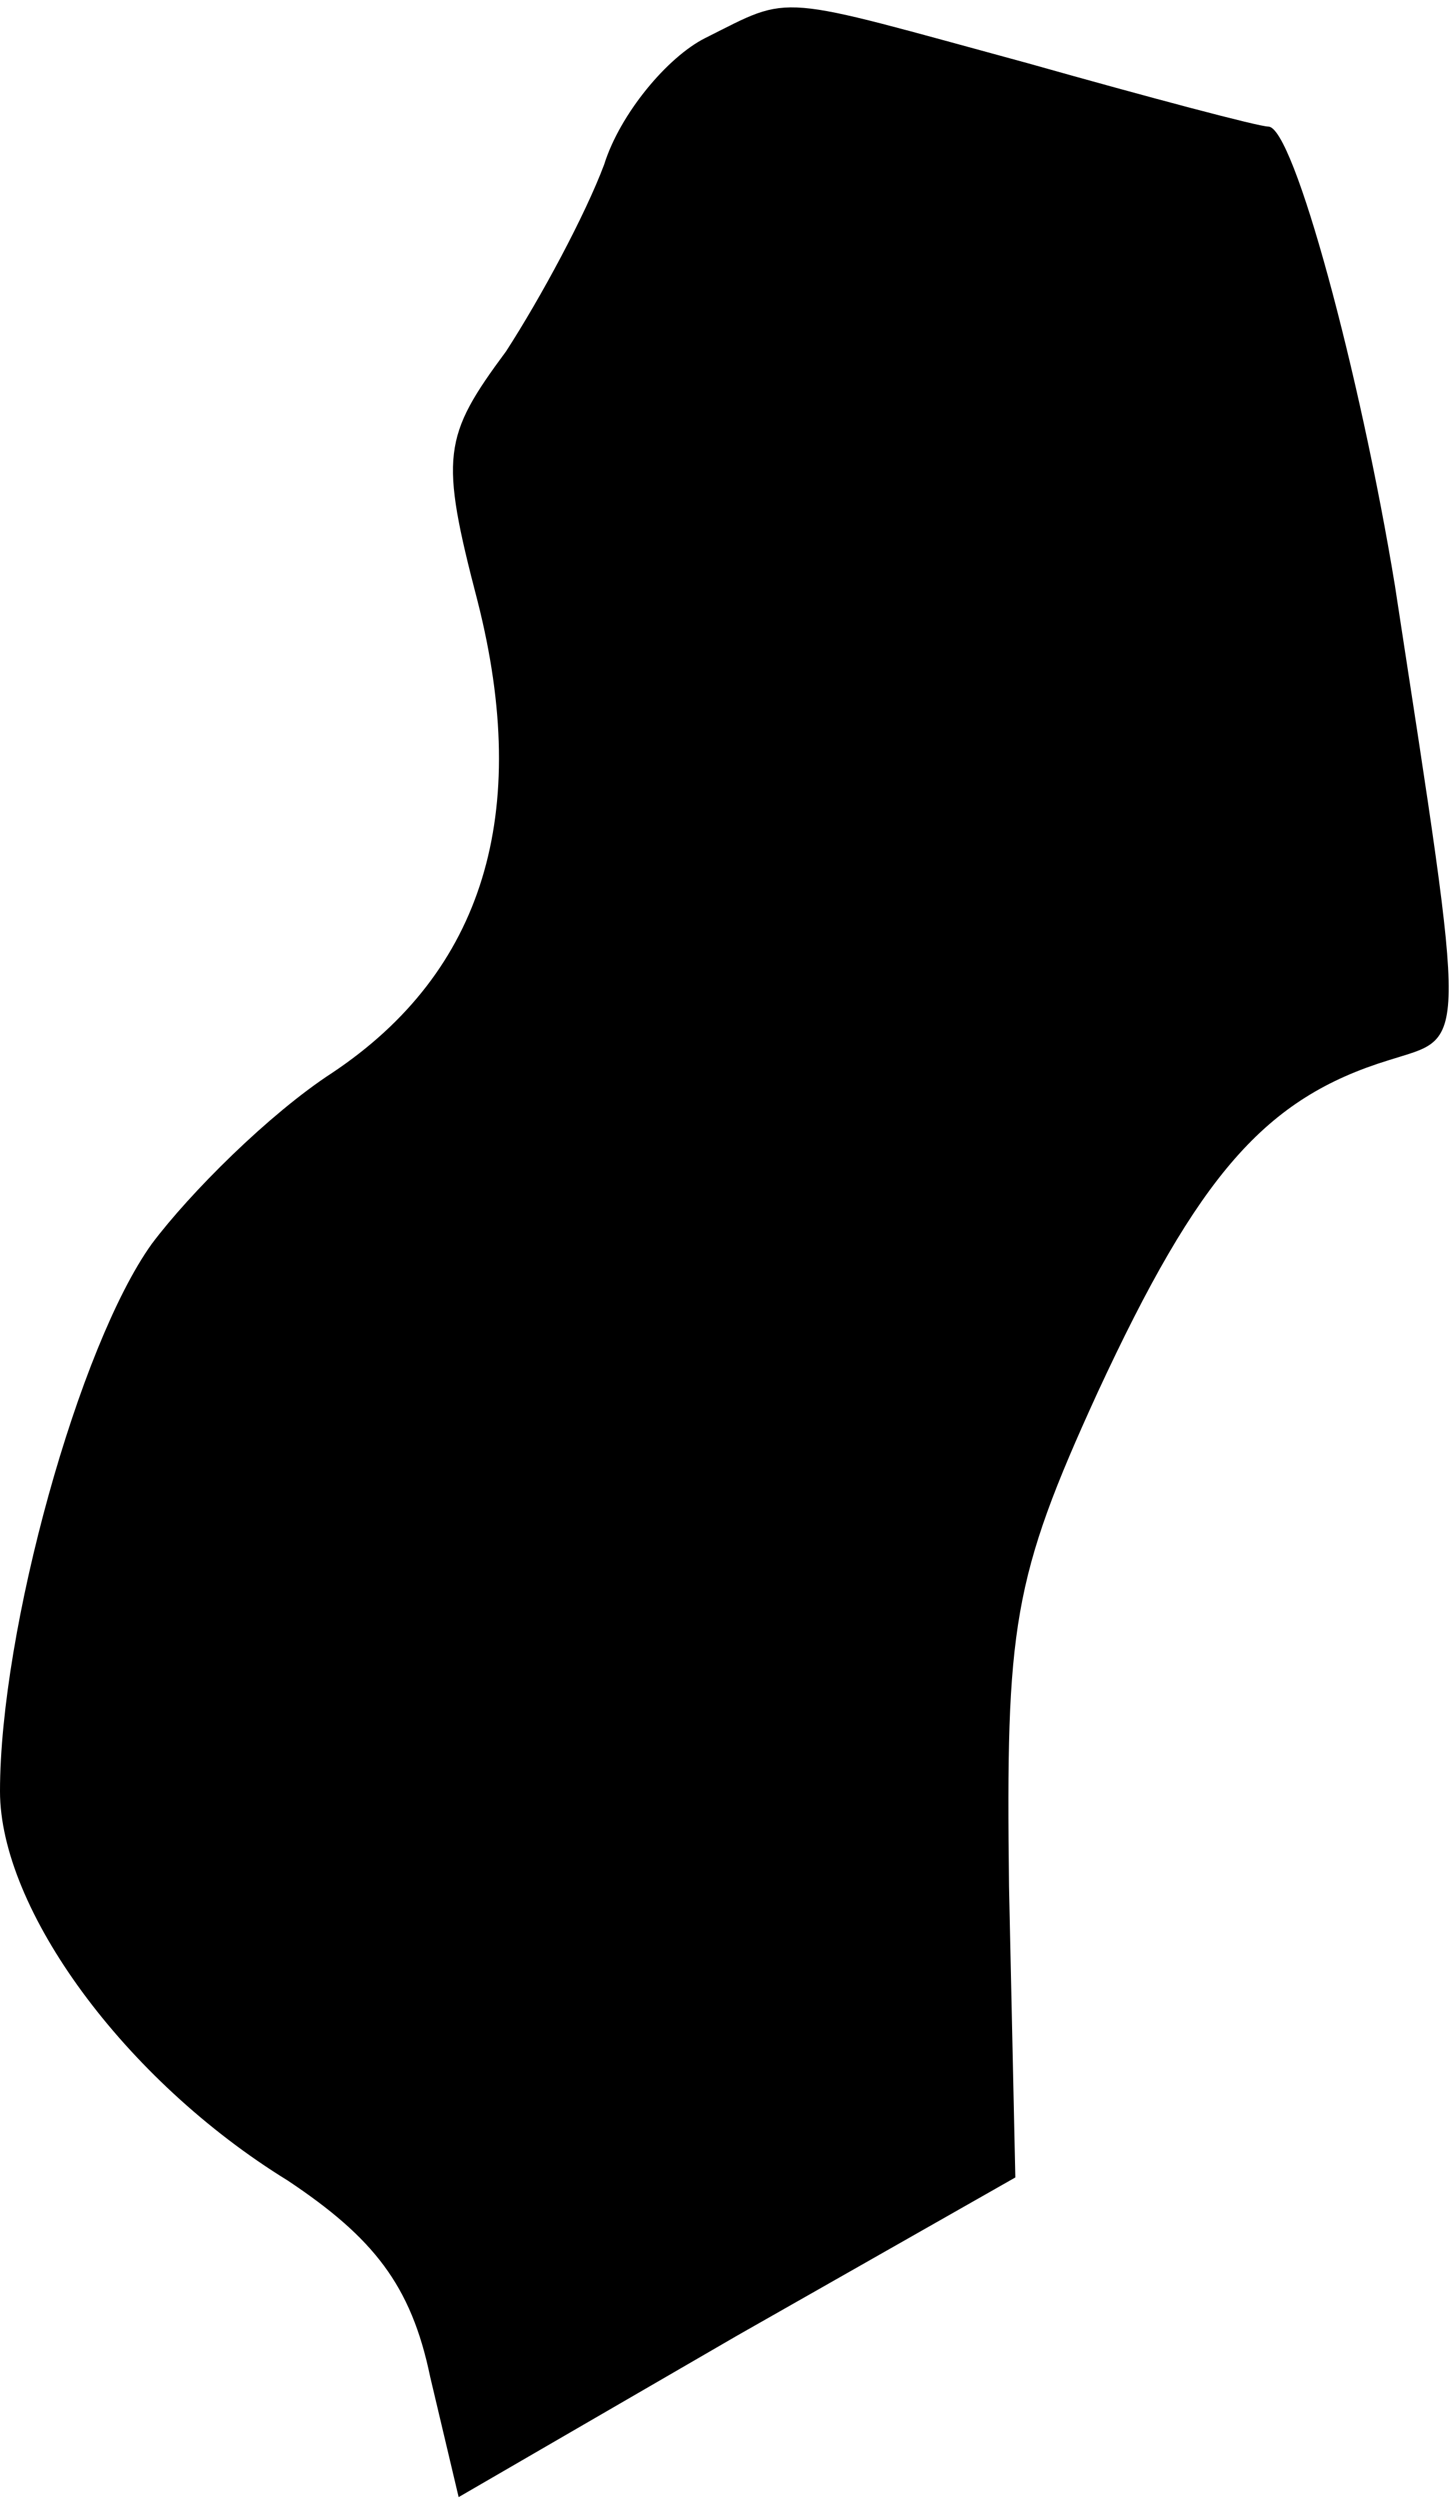 <?xml version="1.0" standalone="no"?>
<!DOCTYPE svg PUBLIC "-//W3C//DTD SVG 20010904//EN"
 "http://www.w3.org/TR/2001/REC-SVG-20010904/DTD/svg10.dtd">
<svg version="1.0" xmlns="http://www.w3.org/2000/svg"
 width="46pt" height="79pt" viewBox="0 0 46 79"
 preserveAspectRatio="xMidYMid meet">
<g transform="translate(0,79) scale(0.1,-0.1)"
fill="#000000" stroke="none">
<path fill="#000000" stroke="none" d="M223 778 c-12 -6 -27 -24 -32 -40 -6
-16 -20 -42 -31 -59 -20 -27 -21 -33 -9 -79 17 -67 2 -117 -46 -149 -20 -13
-45 -38 -57 -54 -23 -32 -48 -122 -48 -173 0 -37 39 -91 91 -123 27 -18 39
-33 45 -62 l9 -38 88 51 88 50 -2 92 c-1 82 1 97 28 156 32 69 53 93 92 105
25 8 25 0 2 150 -11 67 -32 145 -40 145 -3 0 -37 9 -76 20 -81 22 -74 22 -102
8z"/>
</g>
</svg>
